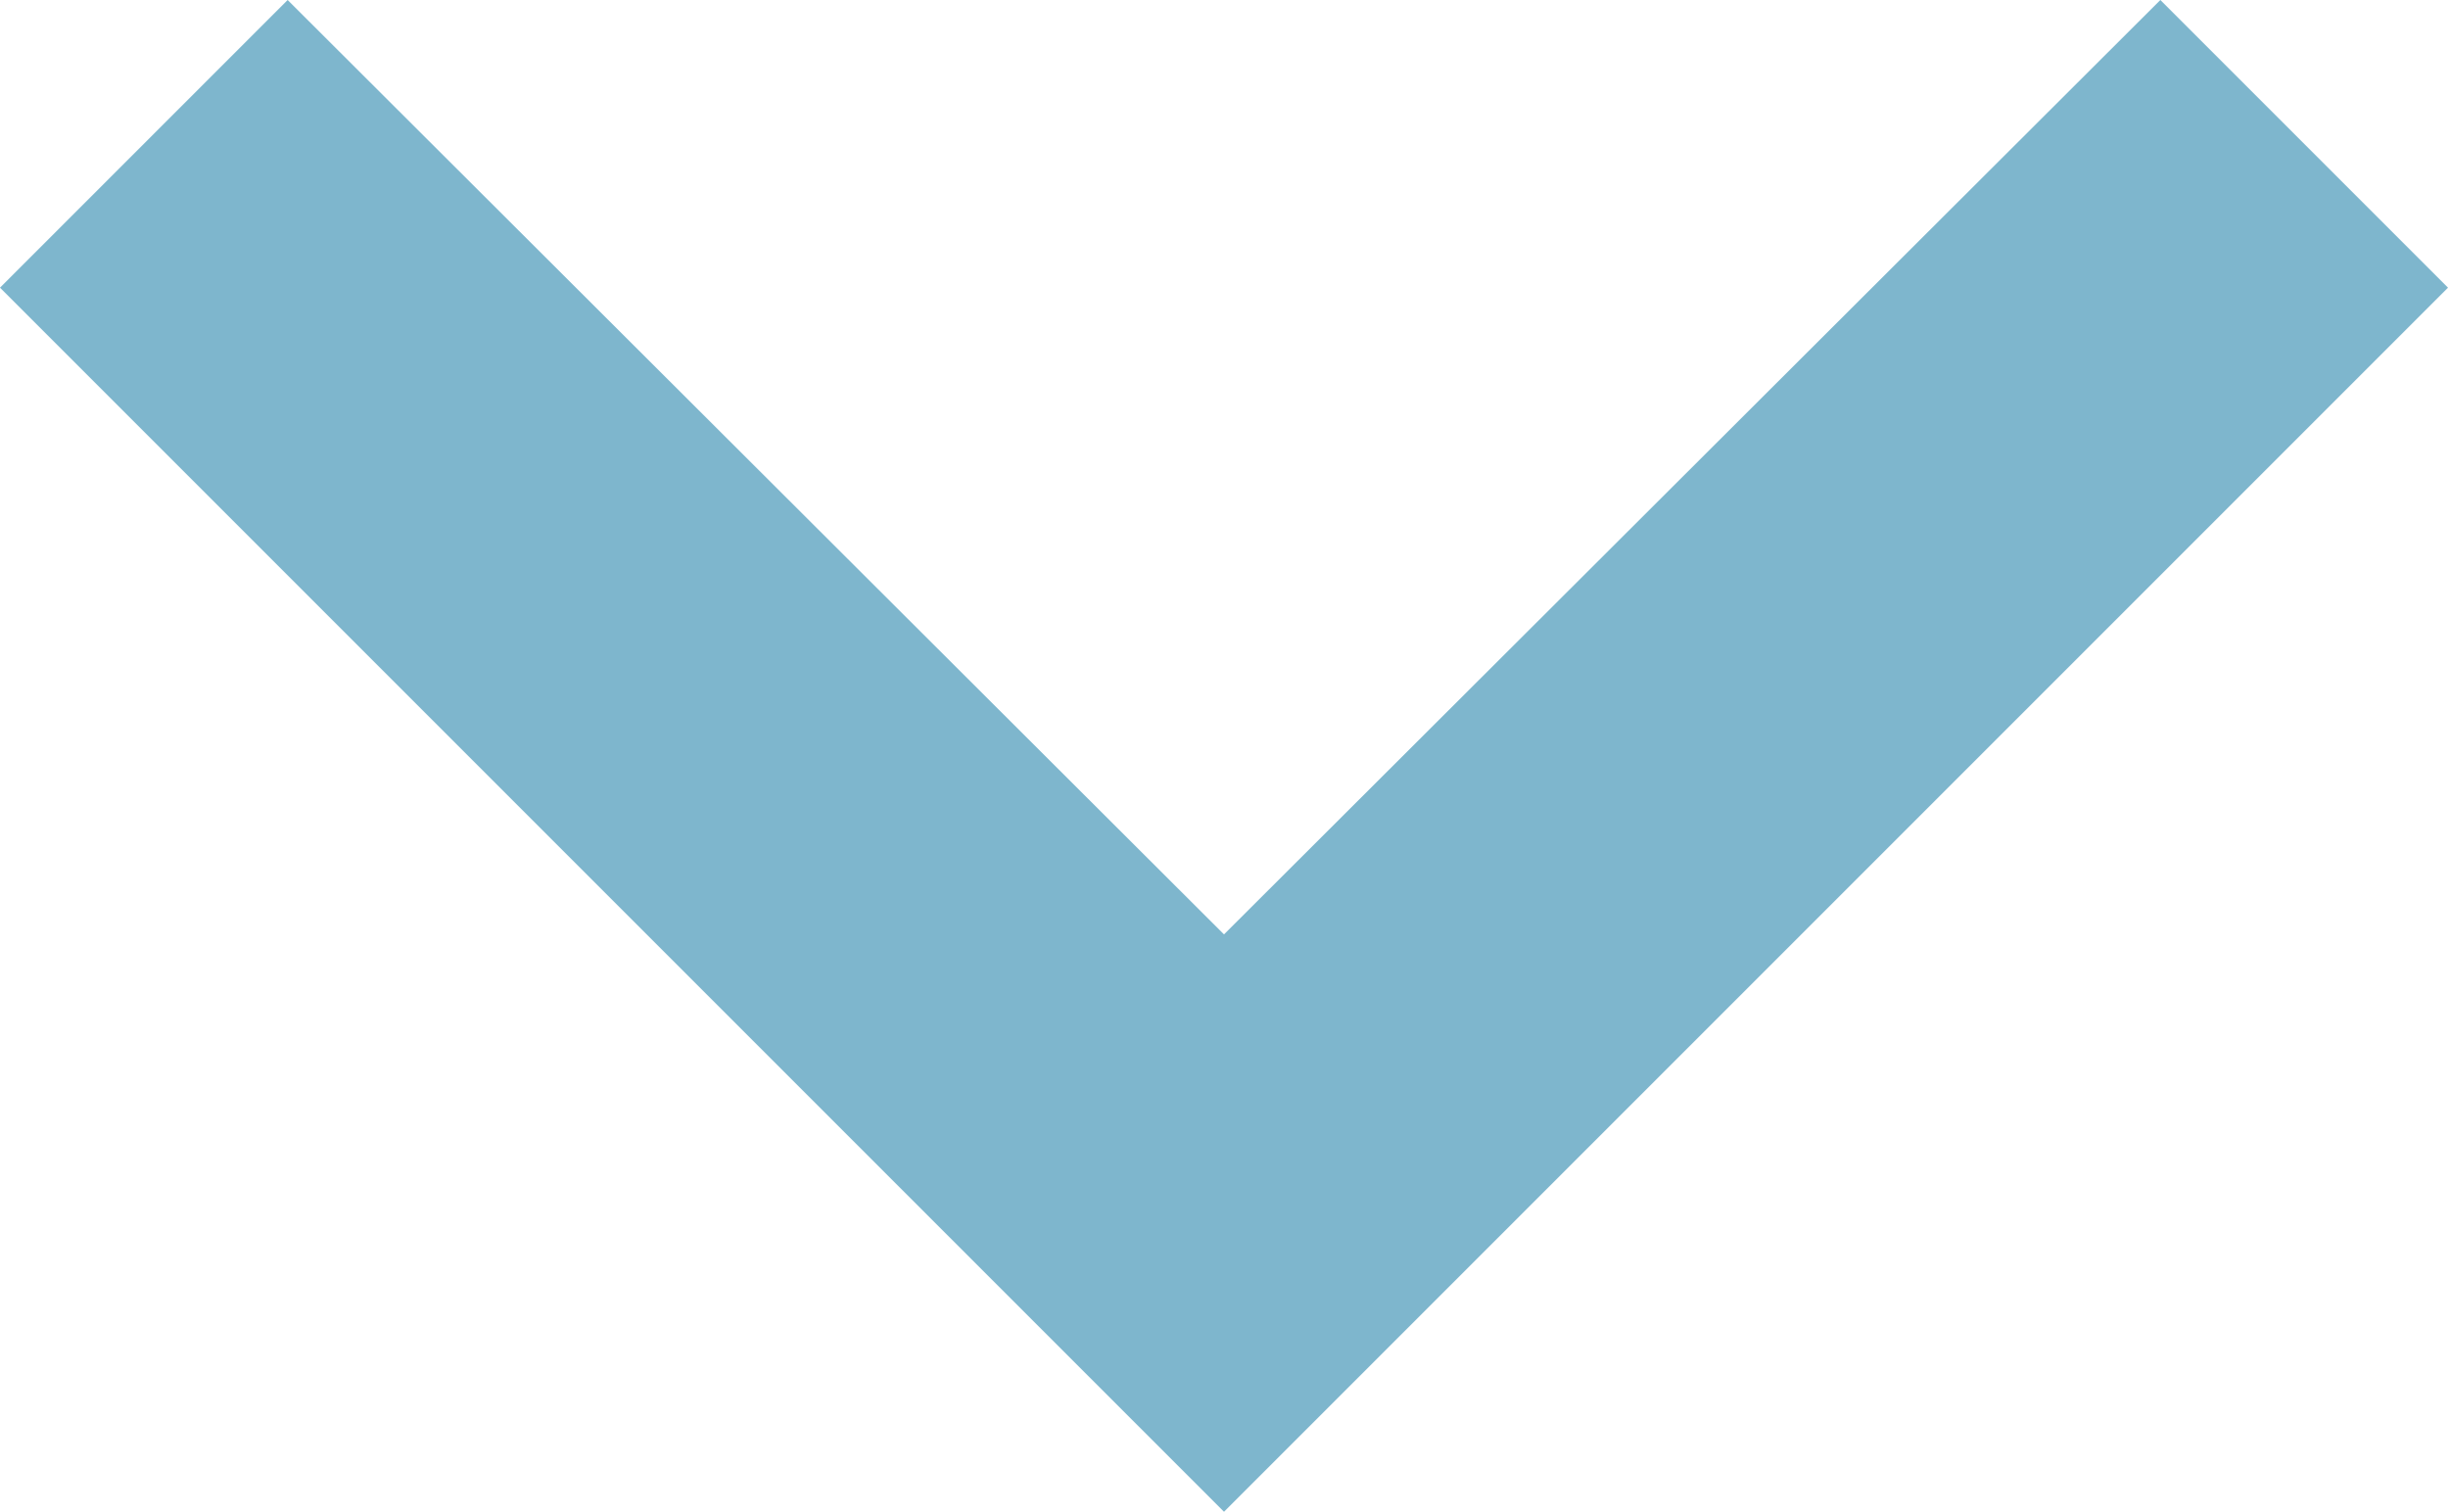<svg xmlns="http://www.w3.org/2000/svg" width="12" height="7.41" viewBox="0 0 12 7.41">
  <path id="ic_keyboard_arrow_down_24px" d="M7.41,7.84,12,12.42l4.59-4.58L18,9.25l-6,6-6-6Z" transform="translate(-6 -7.84)" fill="#7eb6cd"/>
</svg>
